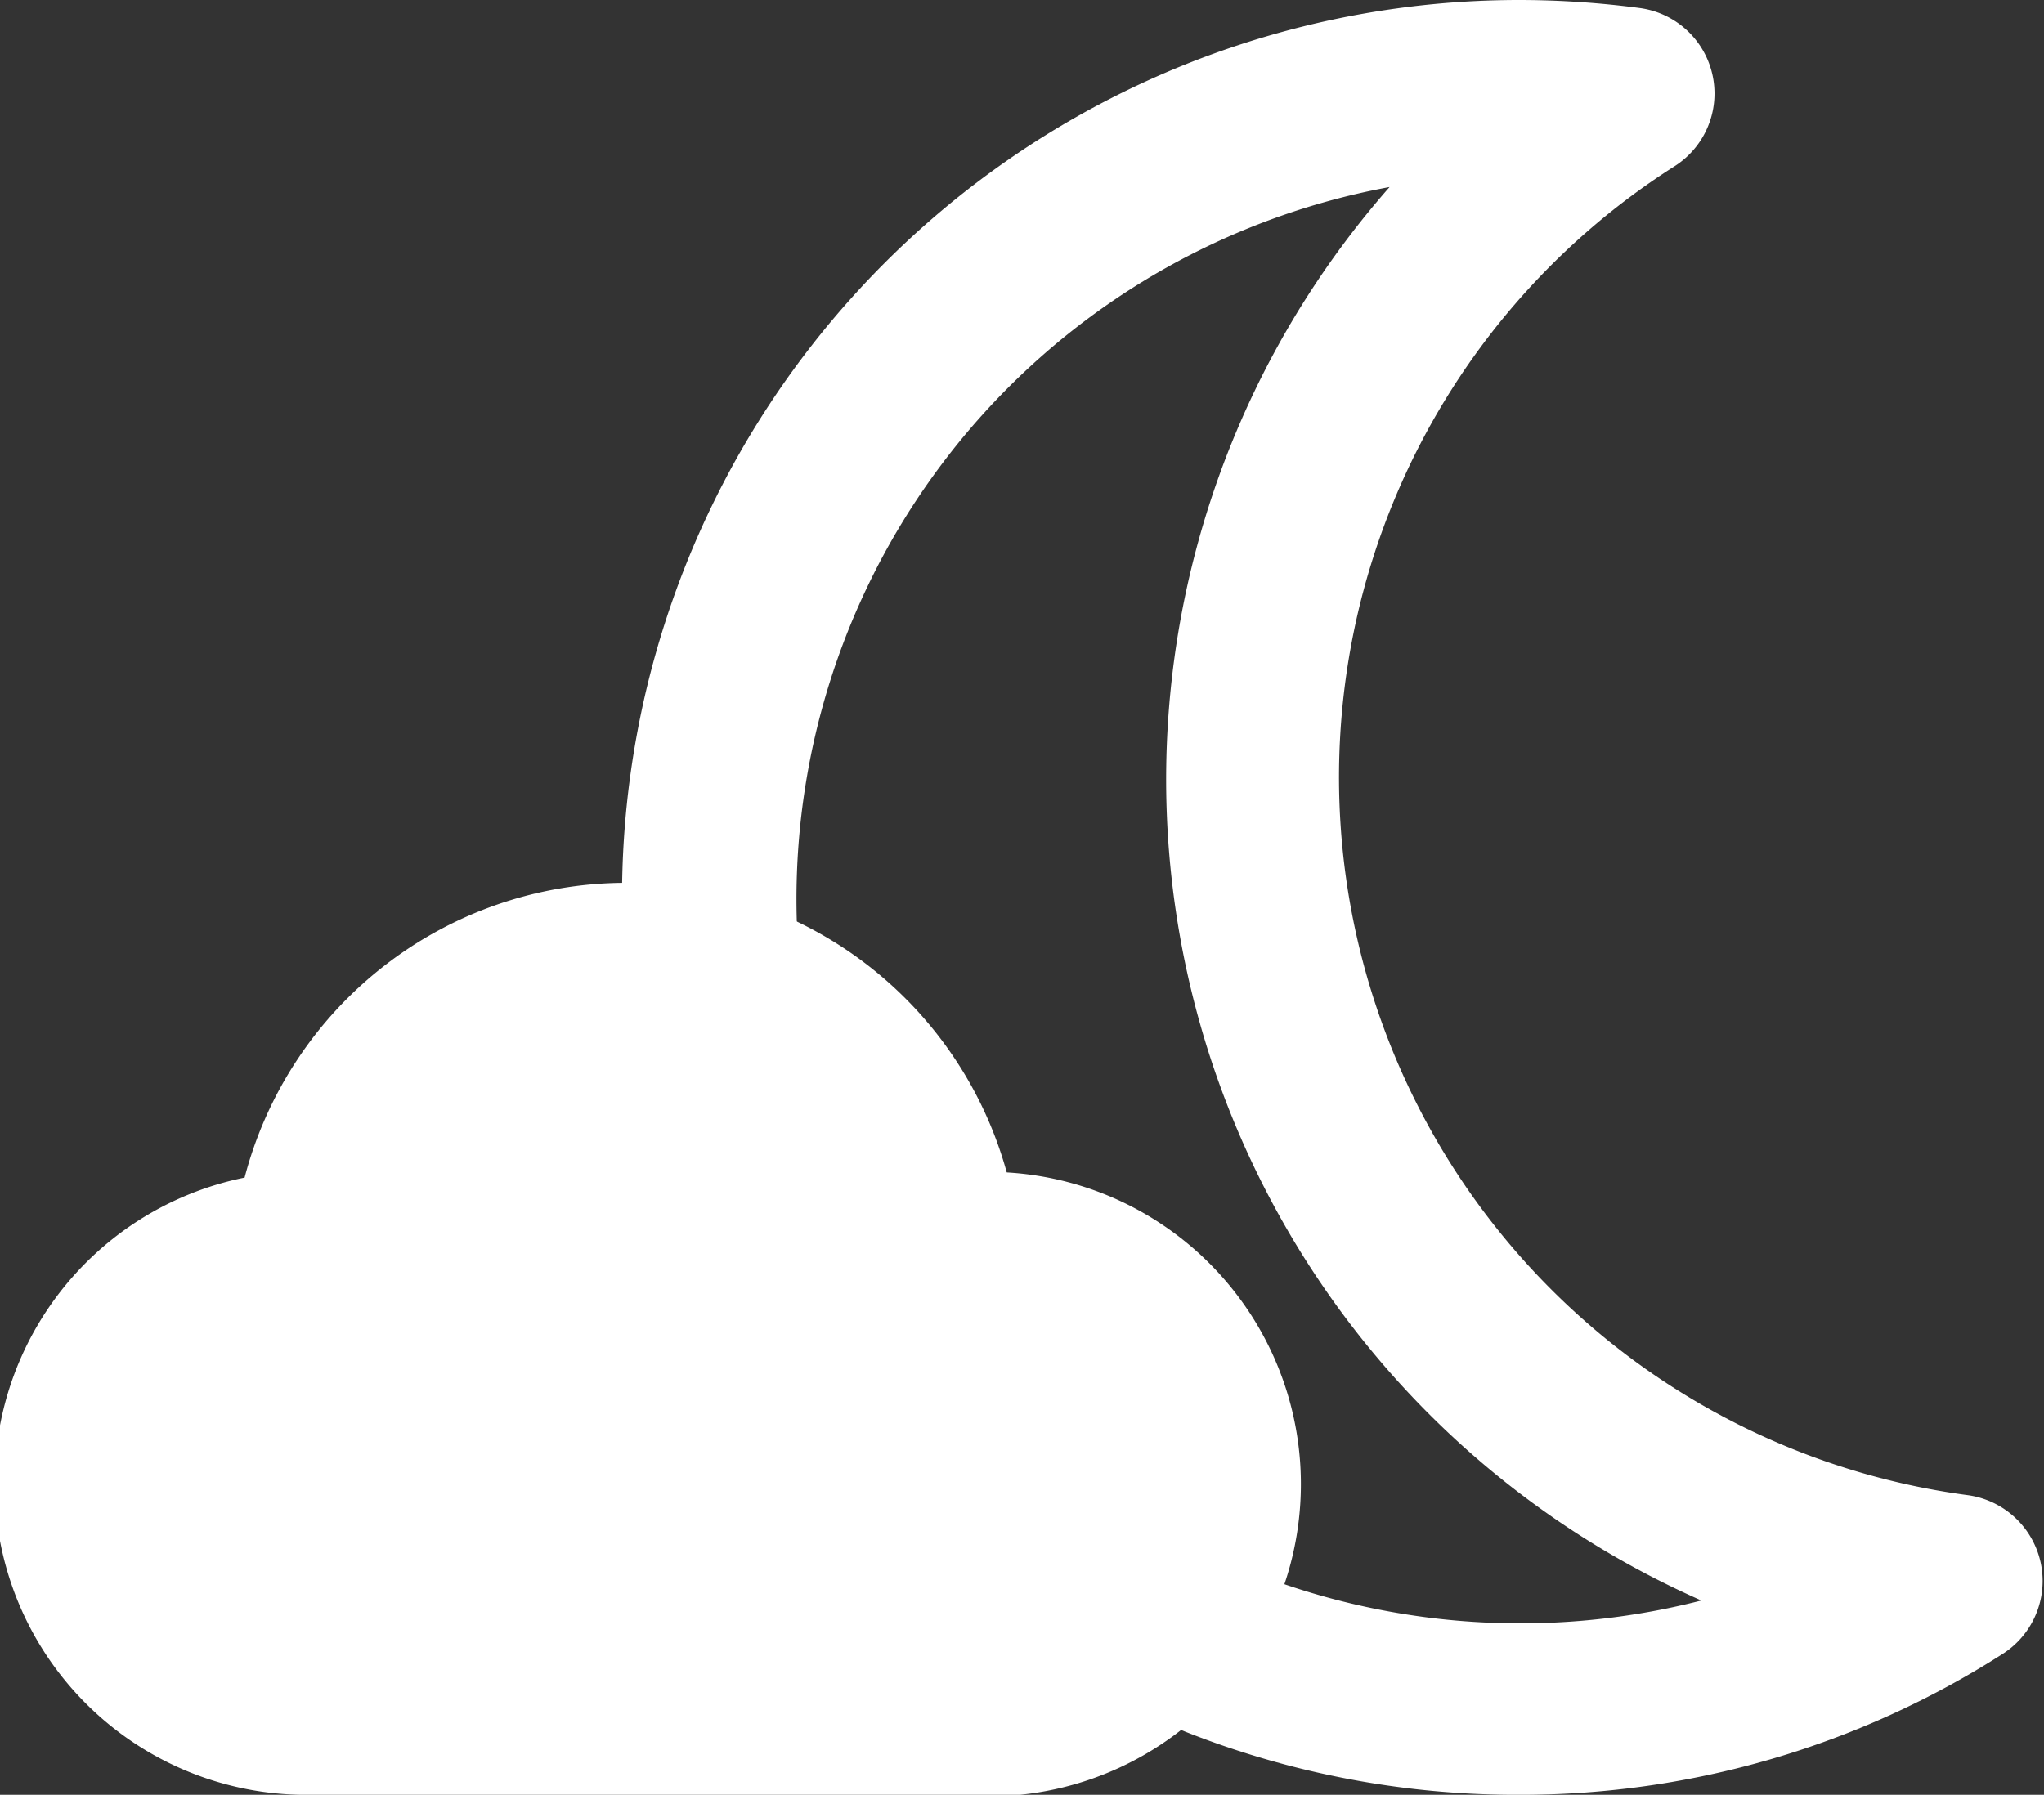 <svg xmlns="http://www.w3.org/2000/svg" fill='white' viewBox="0 0 59 51.82"><rect x="0" y="0" width="59" height="51.82" fill="#333333" stroke="none"/><defs><style>.cls-1{fill:#fff;}</style></defs><title>night</title><g id="Layer_2" data-name="Layer 2"><g id="Layer_1-2" data-name="Layer 1"><g id="night"><path class="cls-1" d="M28,49.32a6.52,6.52,0,1,0,0-13H26.93a8.89,8.89,0,0,0-17.73,0H9a6.52,6.52,0,1,0,0,13Z"/><path d="M28,51.82H9A9,9,0,0,1,7.06,34a11.39,11.39,0,0,1,22-.15,9,9,0,0,1-1.05,18Zm-19-13a4,4,0,1,0,0,8H28a4,4,0,1,0,0-8H26.93a2.5,2.5,0,0,1-2.49-2.33,6.39,6.39,0,0,0-12.75,0A2.5,2.5,0,0,1,9.2,38.79Z"/><path d="M43.91,51.82A26,26,0,0,1,32,49a2.5,2.5,0,0,1,2.29-4.44,21.06,21.06,0,0,0,14.82,1.65,25.91,25.91,0,0,1-9-40.81,20.91,20.91,0,0,0-17,22.8,2.5,2.5,0,1,1-5,.53A25.9,25.9,0,0,1,43.91,0a26.64,26.64,0,0,1,3.41.23,2.49,2.49,0,0,1,1,4.58,20.91,20.91,0,0,0,8.49,38.36,2.5,2.5,0,0,1,1,4.58A25.79,25.79,0,0,1,43.91,51.82Z"/></g></g></g></svg>